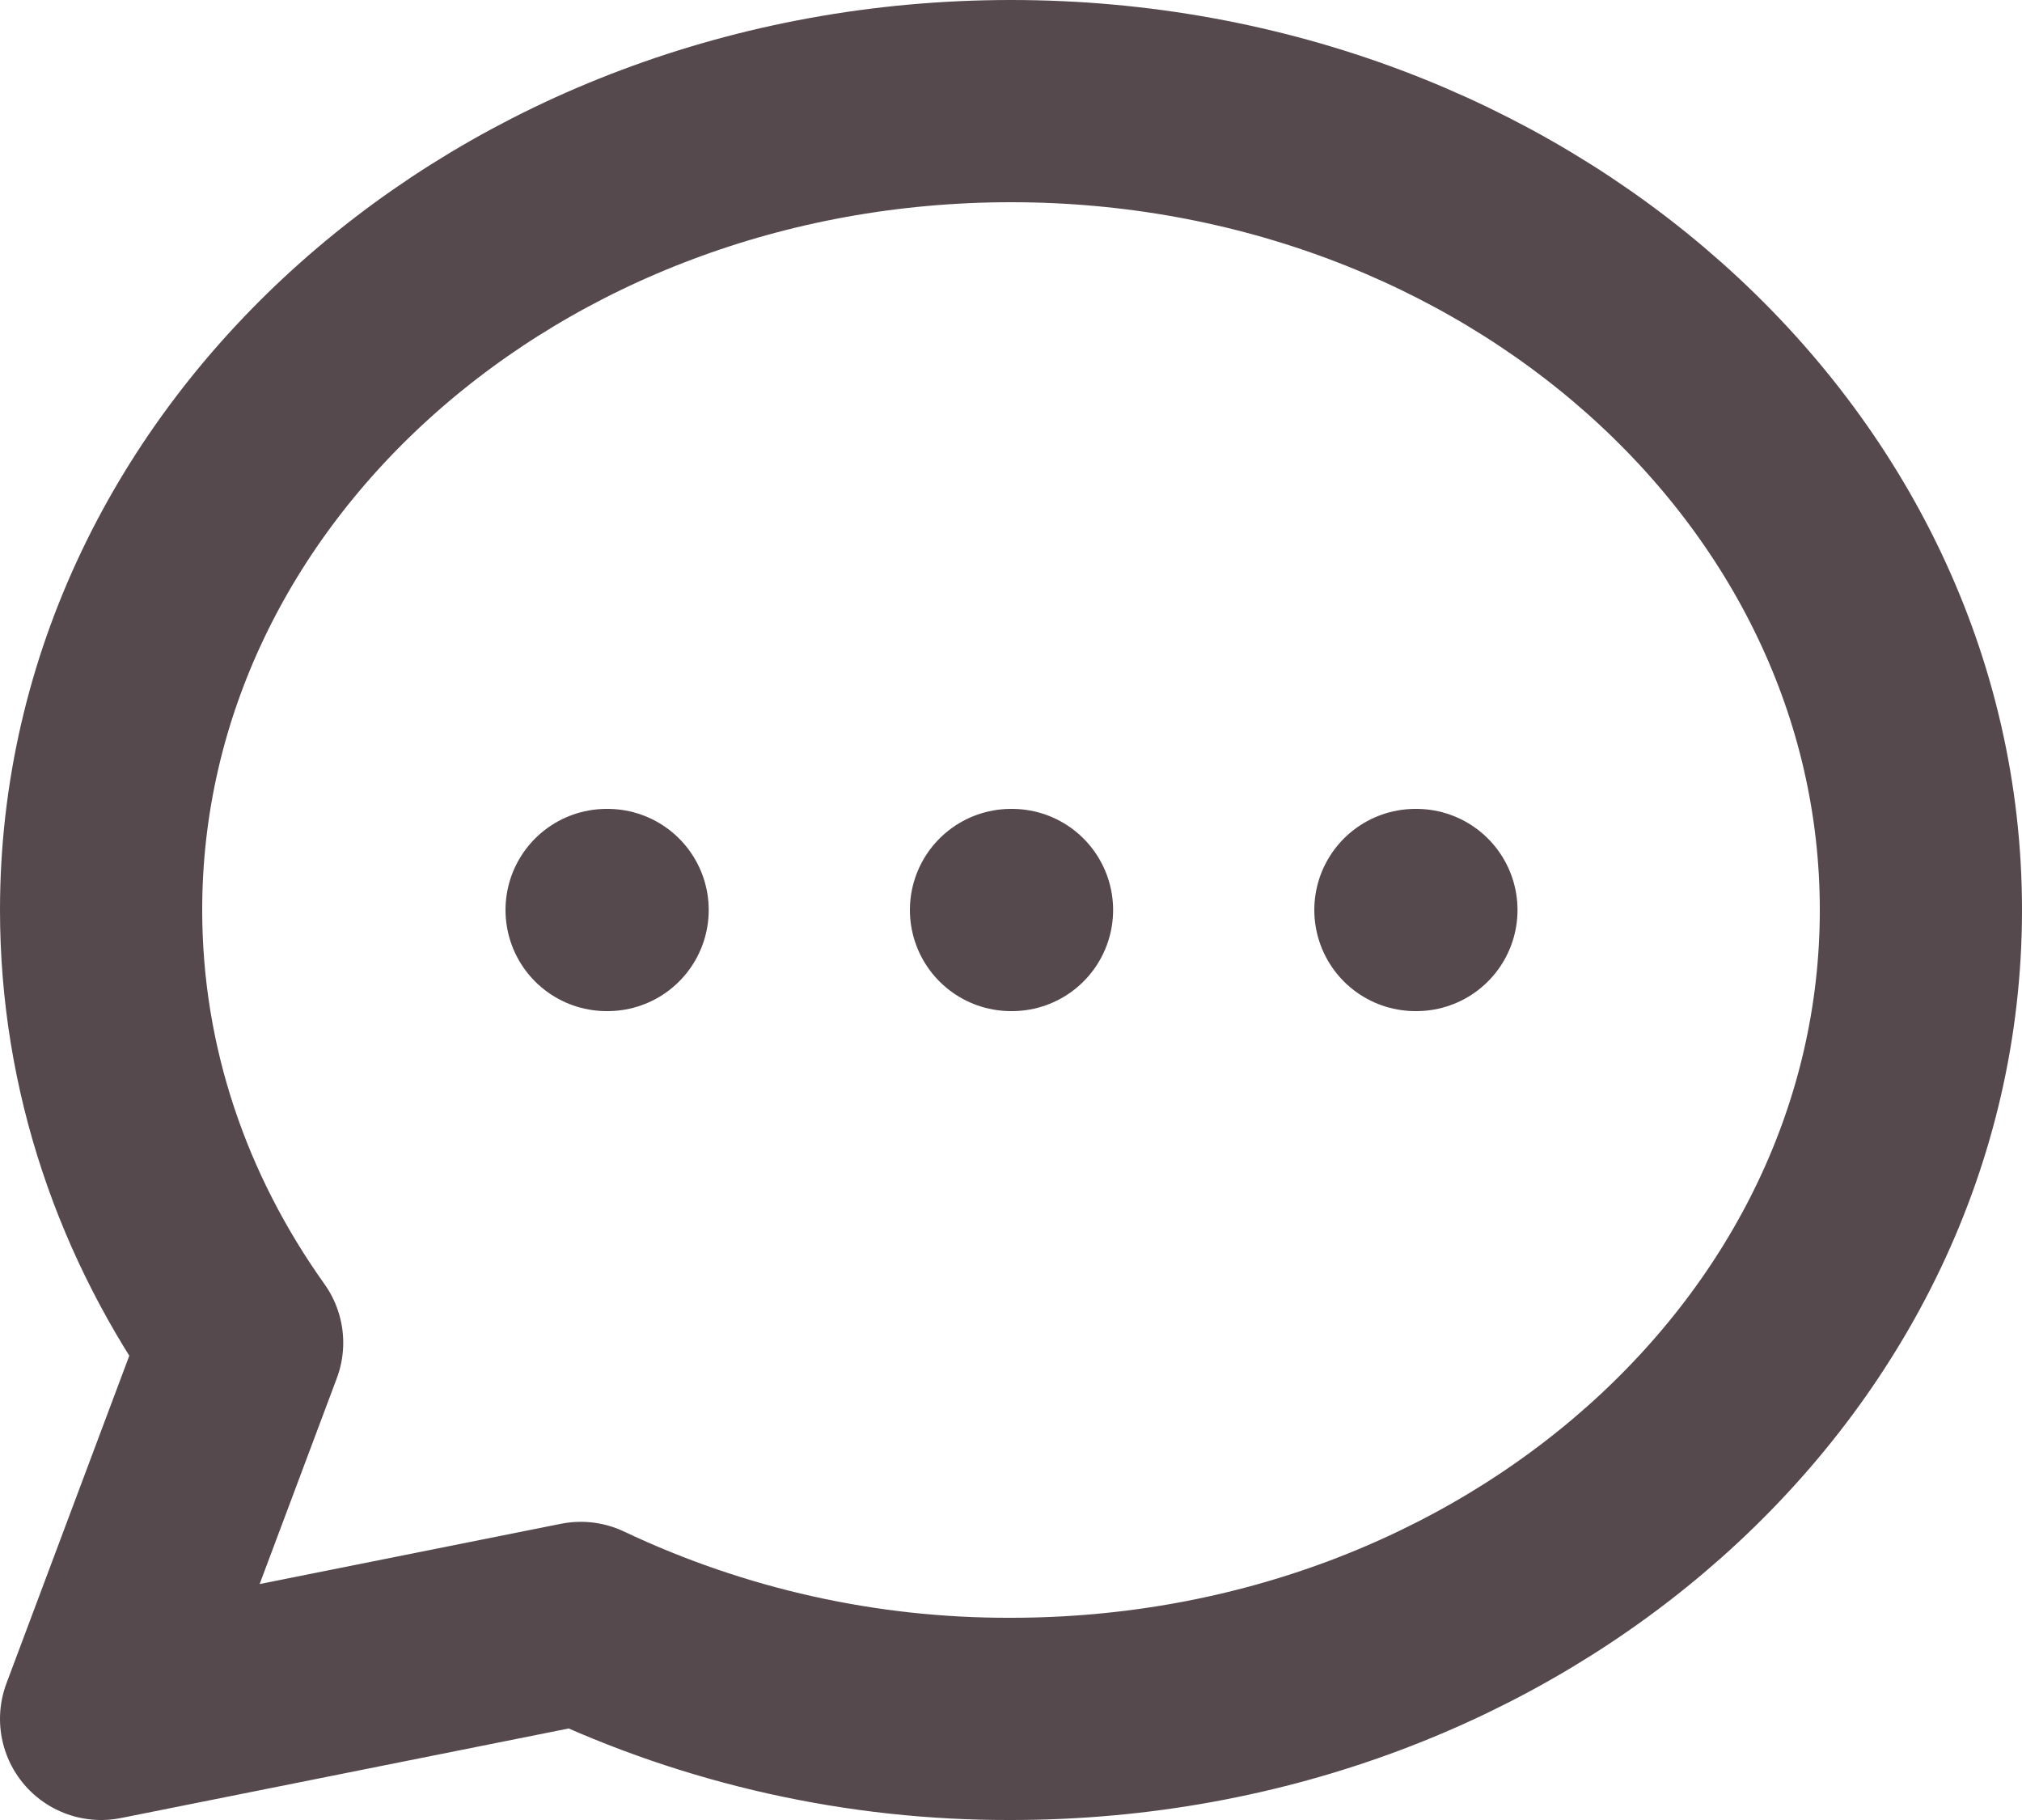 <svg width="20" height="18" viewBox="0 0 20 18" fill="none" xmlns="http://www.w3.org/2000/svg">
<path d="M6 9H6.01H6ZM10 9H10.01H10ZM14 9H14.01H14ZM19 9C19 13.418 14.97 17 10 17C8.529 17.005 7.075 16.681 5.745 16.051L1 17L2.395 13.28C1.512 12.042 1 10.574 1 9C1 4.582 5.03 1 10 1C14.97 1 19 4.582 19 9Z" stroke="#56494e" stroke-width="2" stroke-linecap="round" stroke-linejoin="round"/>
</svg>
